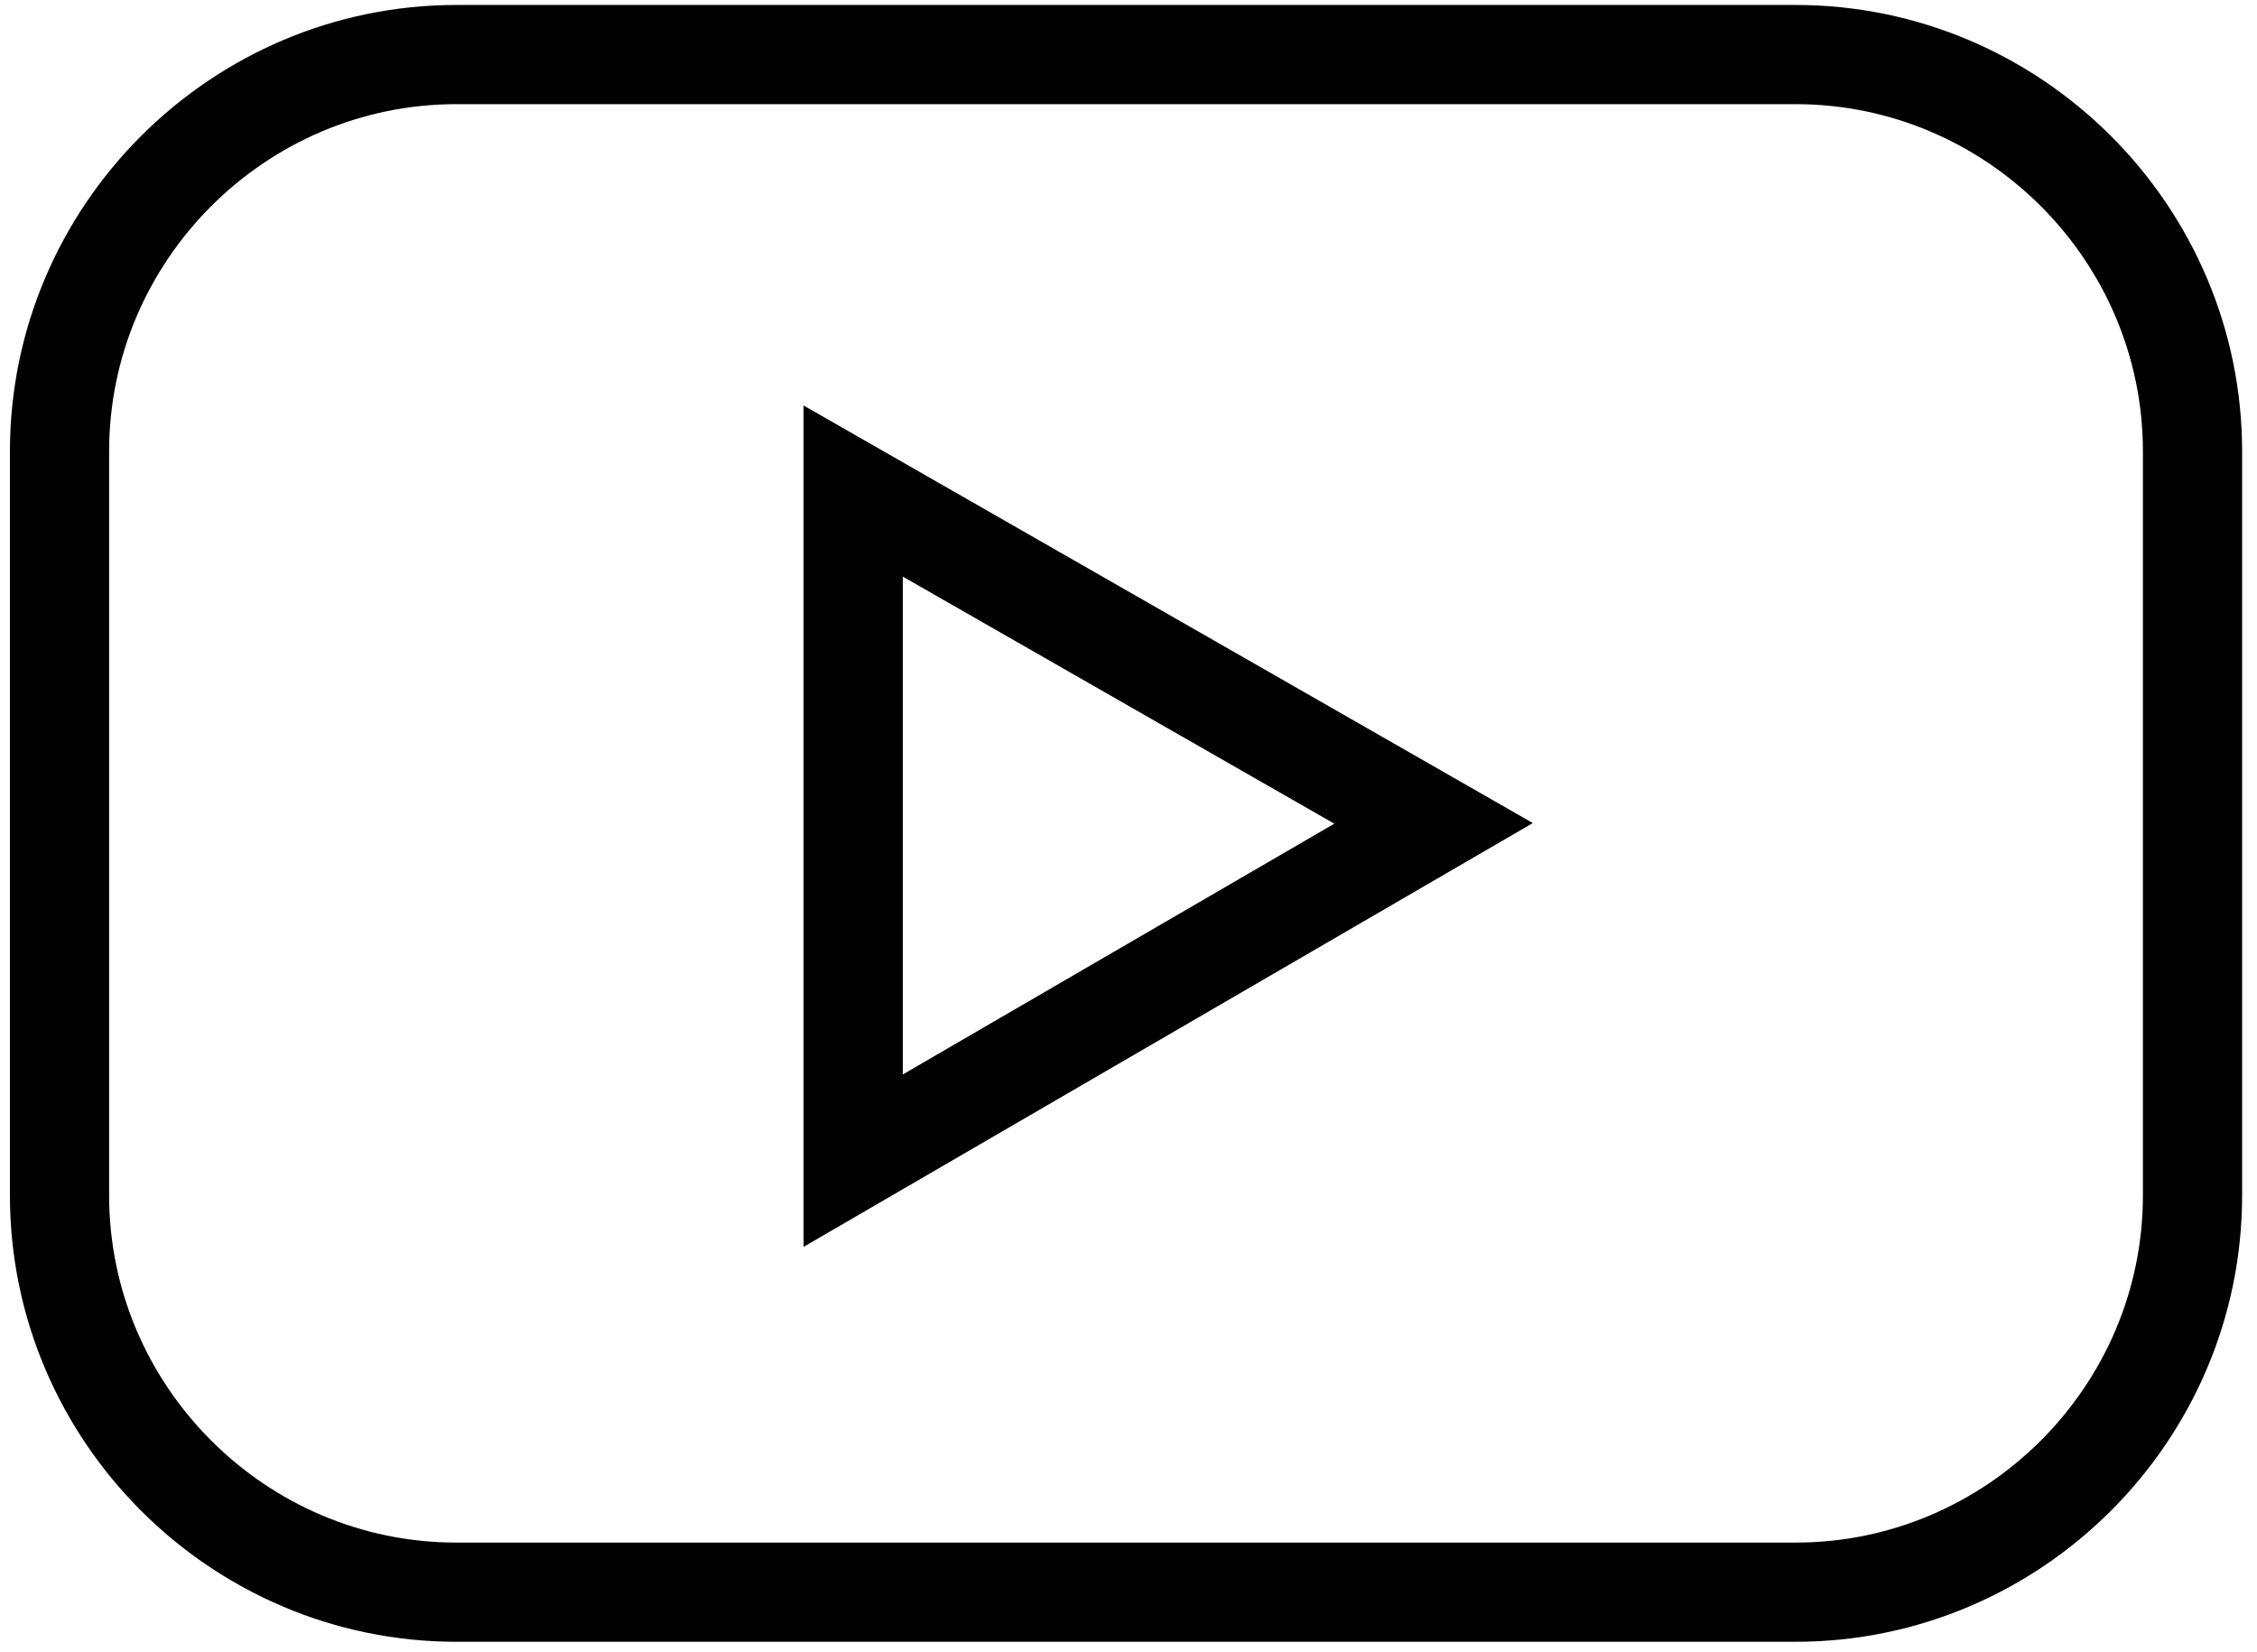 <?xml version="1.0" encoding="utf-8"?>
<!-- Generator: Adobe Illustrator 19.2.1, SVG Export Plug-In . SVG Version: 6.00 Build 0)  -->
<svg version="1.1" id="Layer_1" xmlns="http://www.w3.org/2000/svg" xmlns:xlink="http://www.w3.org/1999/xlink" x="0px" y="0px"
	 viewBox="0 0 45.5 33.3" enable-background="new 0 0 45.5 33.3" xml:space="preserve">
<path id="rectangle" fill="none" stroke="#010101" stroke-width="2" stroke-miterlimit="10" d="M44.2,24.1c0,4.4-3.6,8-8,8h-27
	c-4.4,0-8-3.6-8-8v-15c0-4.4,3.6-8,8-8h27c4.4,0,8,3.6,8,8V24.1z"/>
<polygon id="play" fill="none" stroke="#010101" stroke-width="2" stroke-miterlimit="10" points="17.2,9.9 28.9,16.6 17.2,23.4 "/>
</svg>
